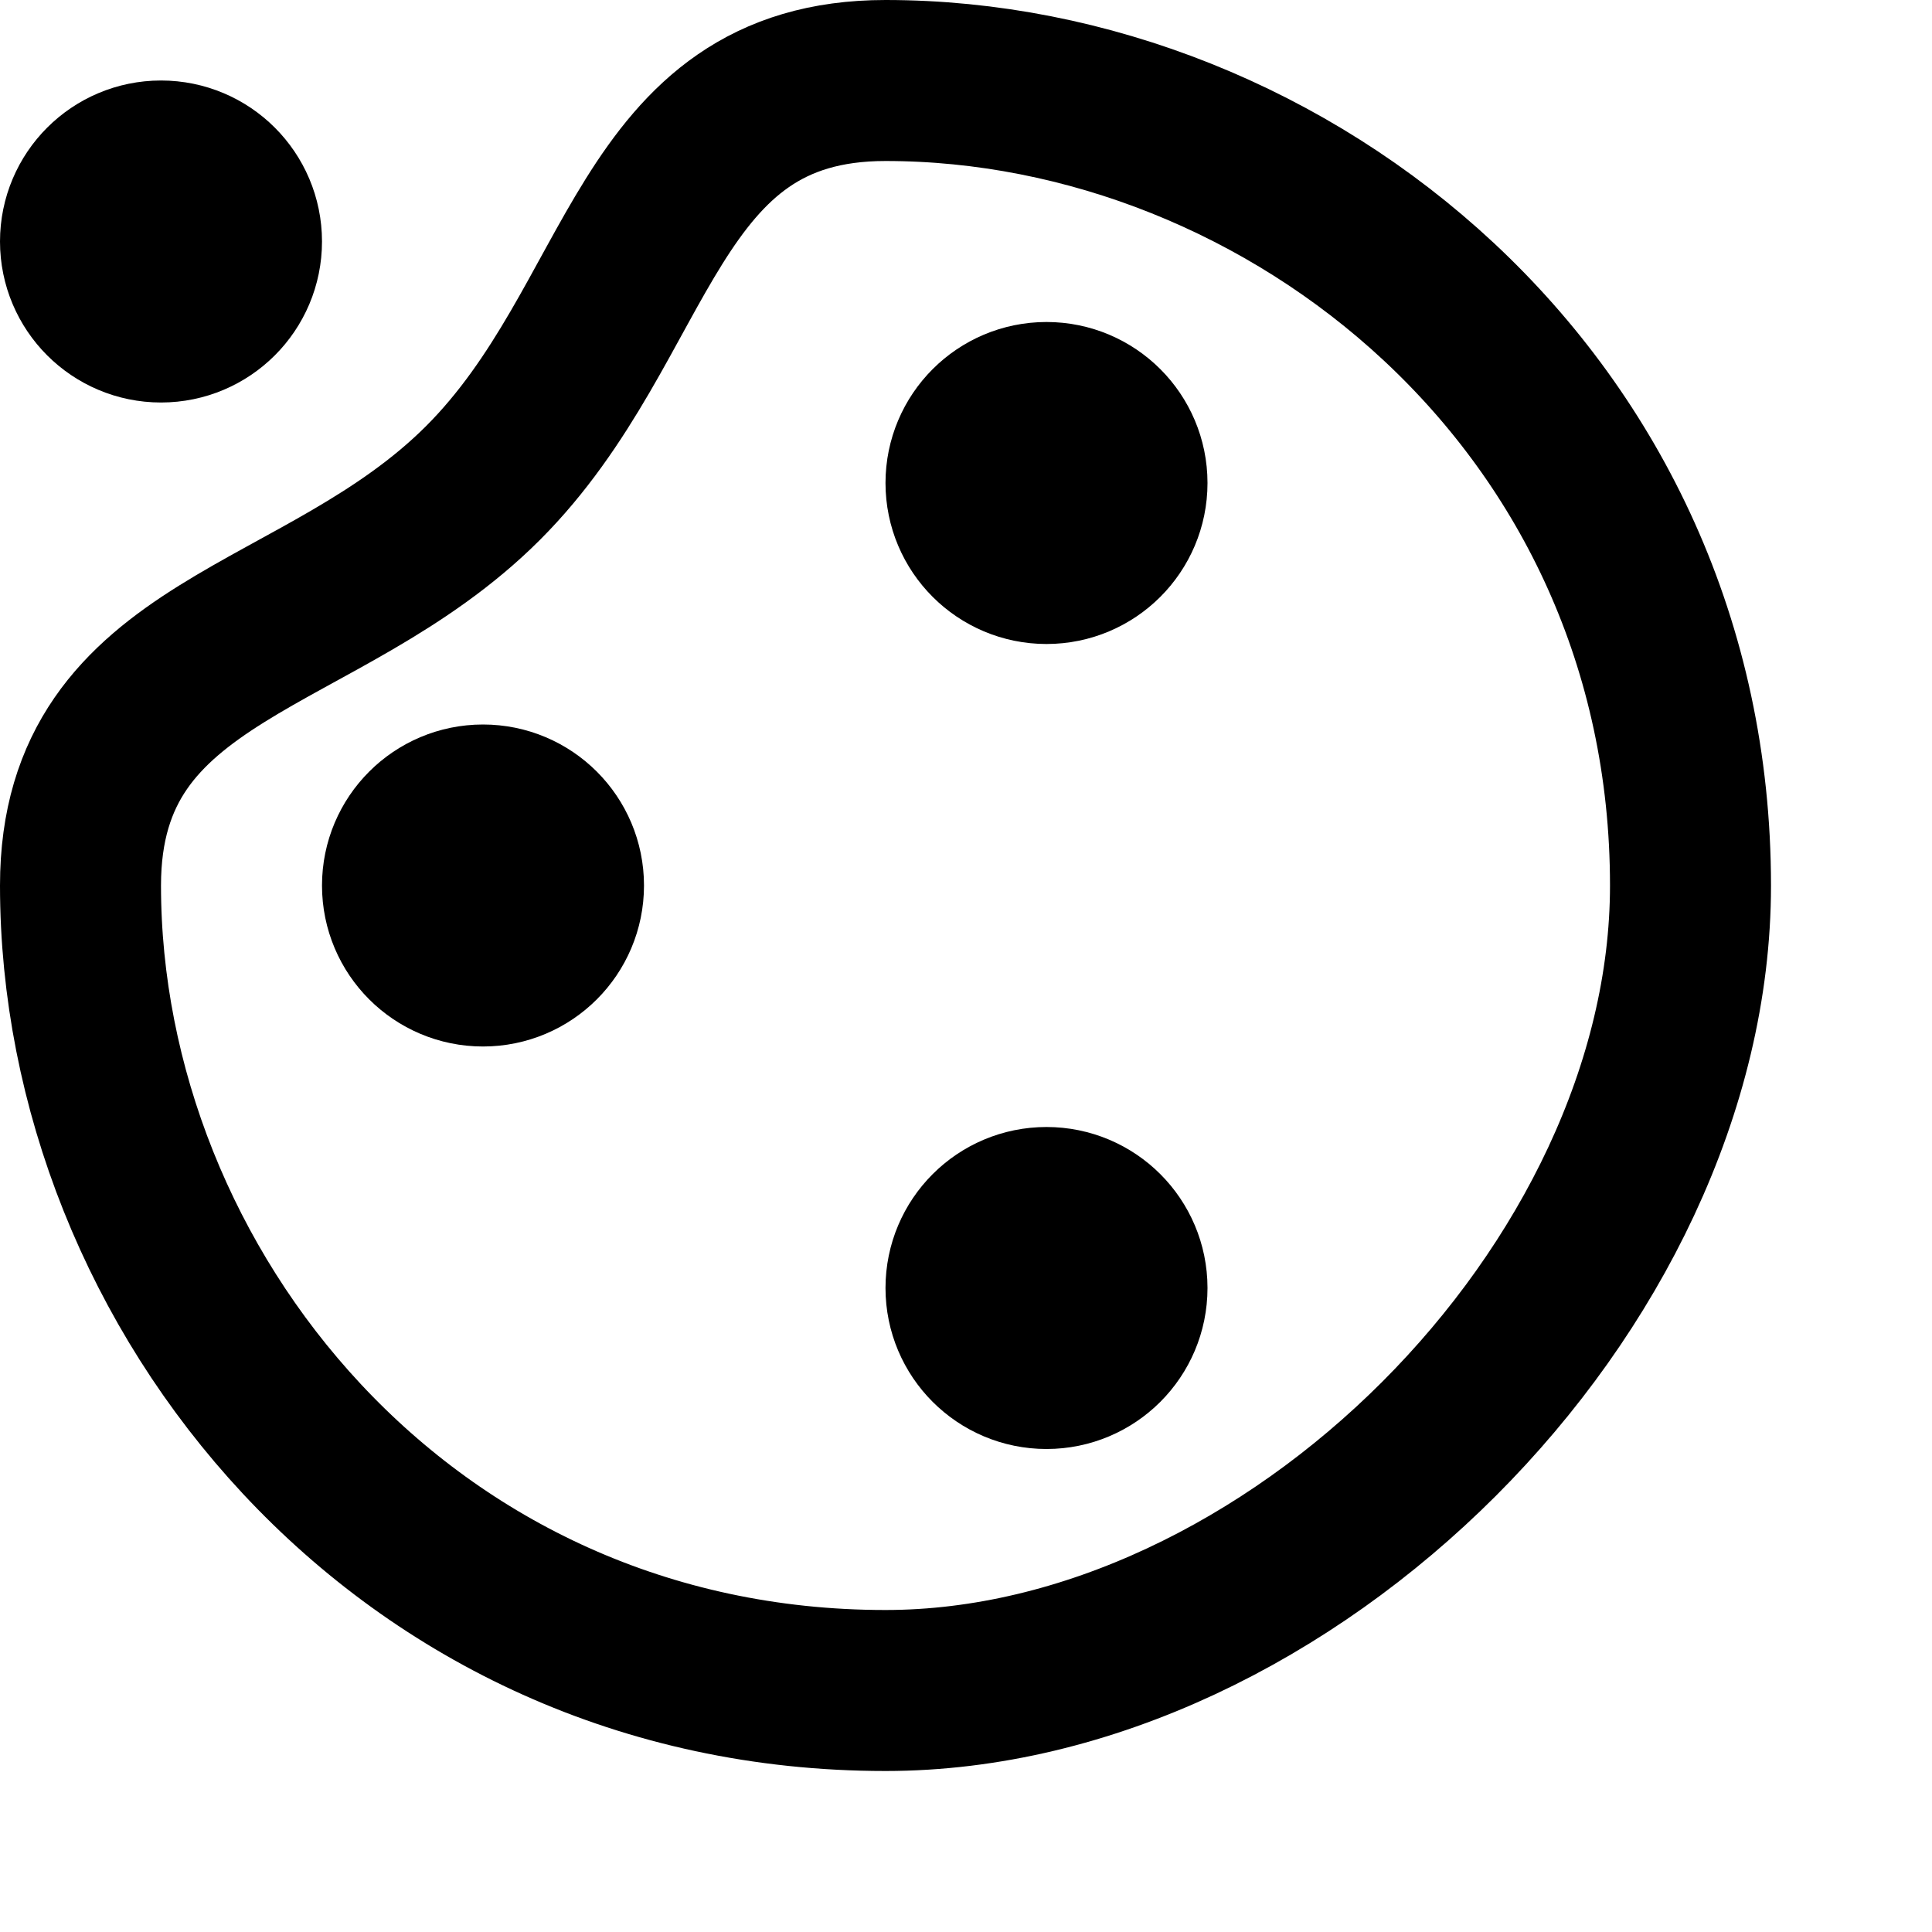 <svg 
  xmlns="http://www.w3.org/2000/svg" 
  width="24" 
  height="24" 
  view-box="0 0 24 24" 
  fill="none" 
  stroke="currentColor"
  stroke-width="2" 
  stroke-linecap="round" 
  stroke-linejoin="round"
  class-name="cookie-svg"
>
  <title>Cookie Icon</title>
  <path d="M 11,1 C 8,1 8,4 6,6 4,8 1,8 1,11 1,16 5,21 11,21 16,21 21,16 21,11 21,5 16,1 11,1 Z" />
  <circle cx="2" cy="3" r="1" />
  <circle cx="6" cy="11" r="1" />
  <circle cx="13" cy="6" r="1" />
  <circle cx="13" cy="16" r="1" />
</svg>